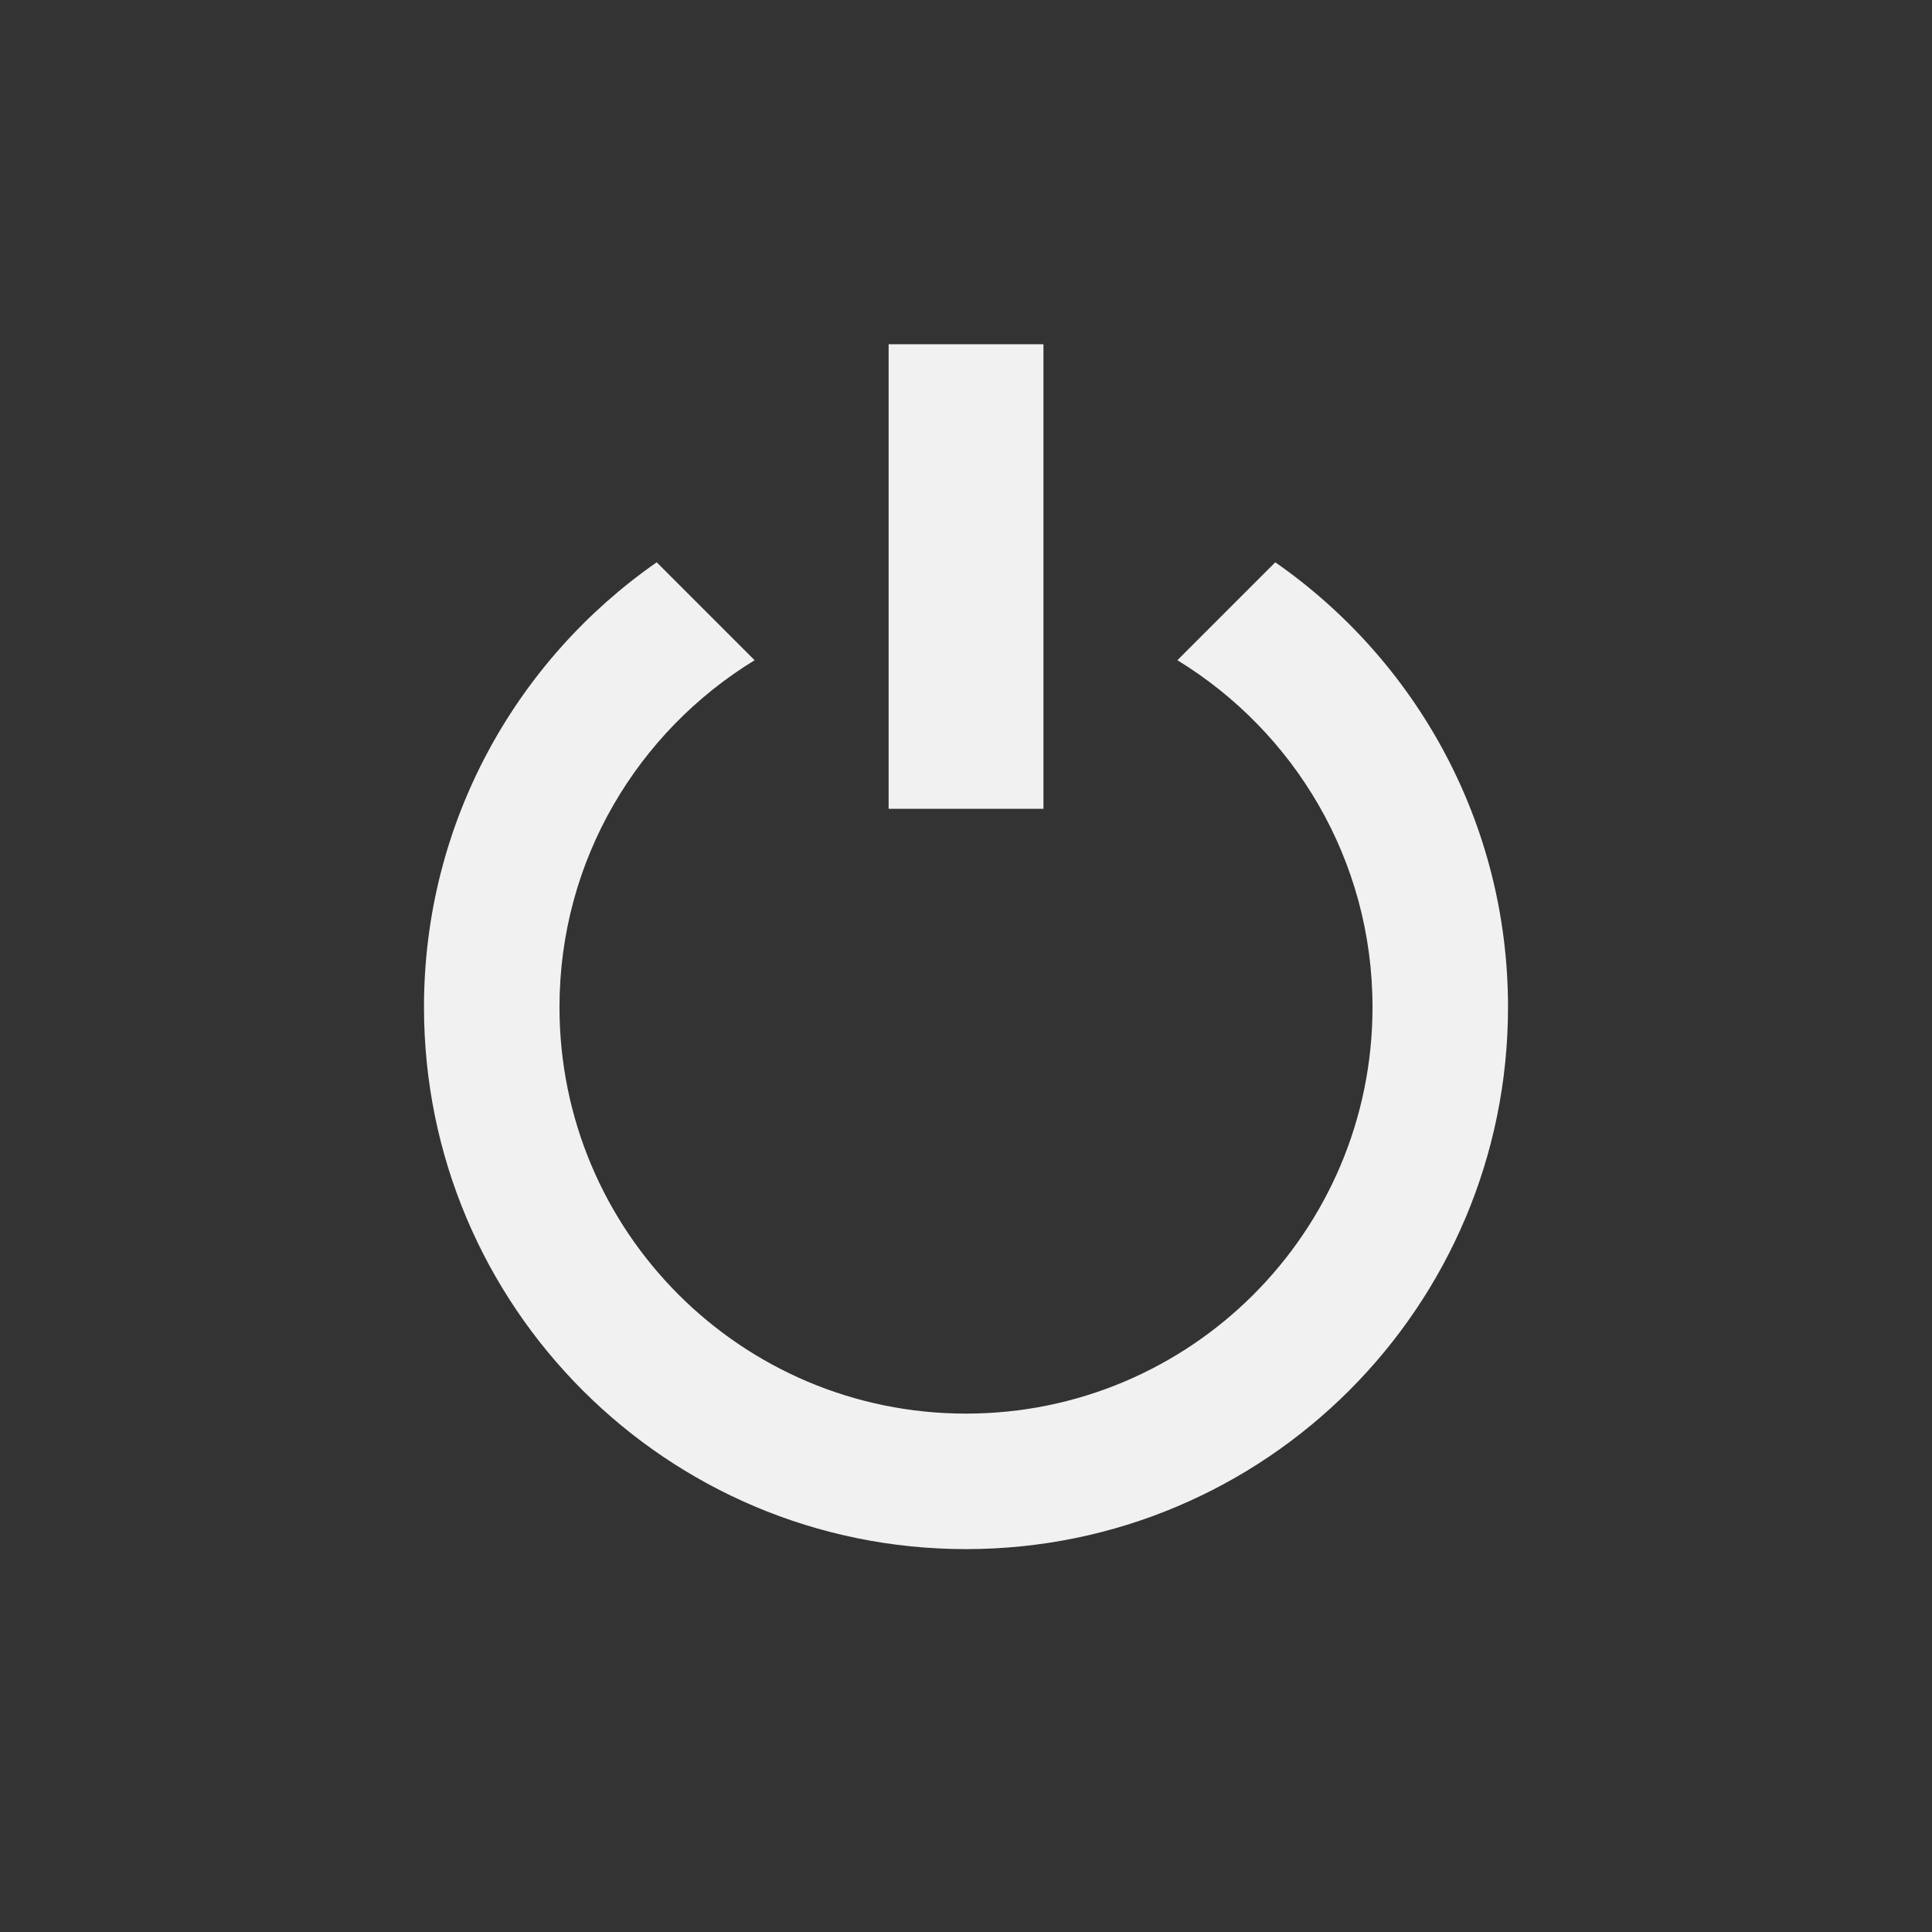 <svg width="22" height="22" version="1.1" xmlns="http://www.w3.org/2000/svg">
  <rect width="100%" height="100%" fill="#333333" stroke="none"/>
  <path d="m14.522 6.403-1.115 1.115c1.331 0.814 2.222 2.276 2.222 3.95 0 2.557-2.071 4.629-4.629 4.629-2.558 0-4.629-2.072-4.629-4.629 0-1.674 0.891-3.136 2.222-3.95l-1.115-1.115c-1.601 1.115-2.65 2.966-2.65 5.065 0 3.41 2.762 6.172 6.172 6.172 3.41 0 6.172-2.762 6.172-6.172 0-2.099-1.049-3.95-2.65-5.065z" fill="#f1f1f1" stroke-width="1"/>
  <path d="m11.882 3.92h-1.763v5.29h1.763z" fill="#f1f1f1" stroke-width="1"/>
</svg>
